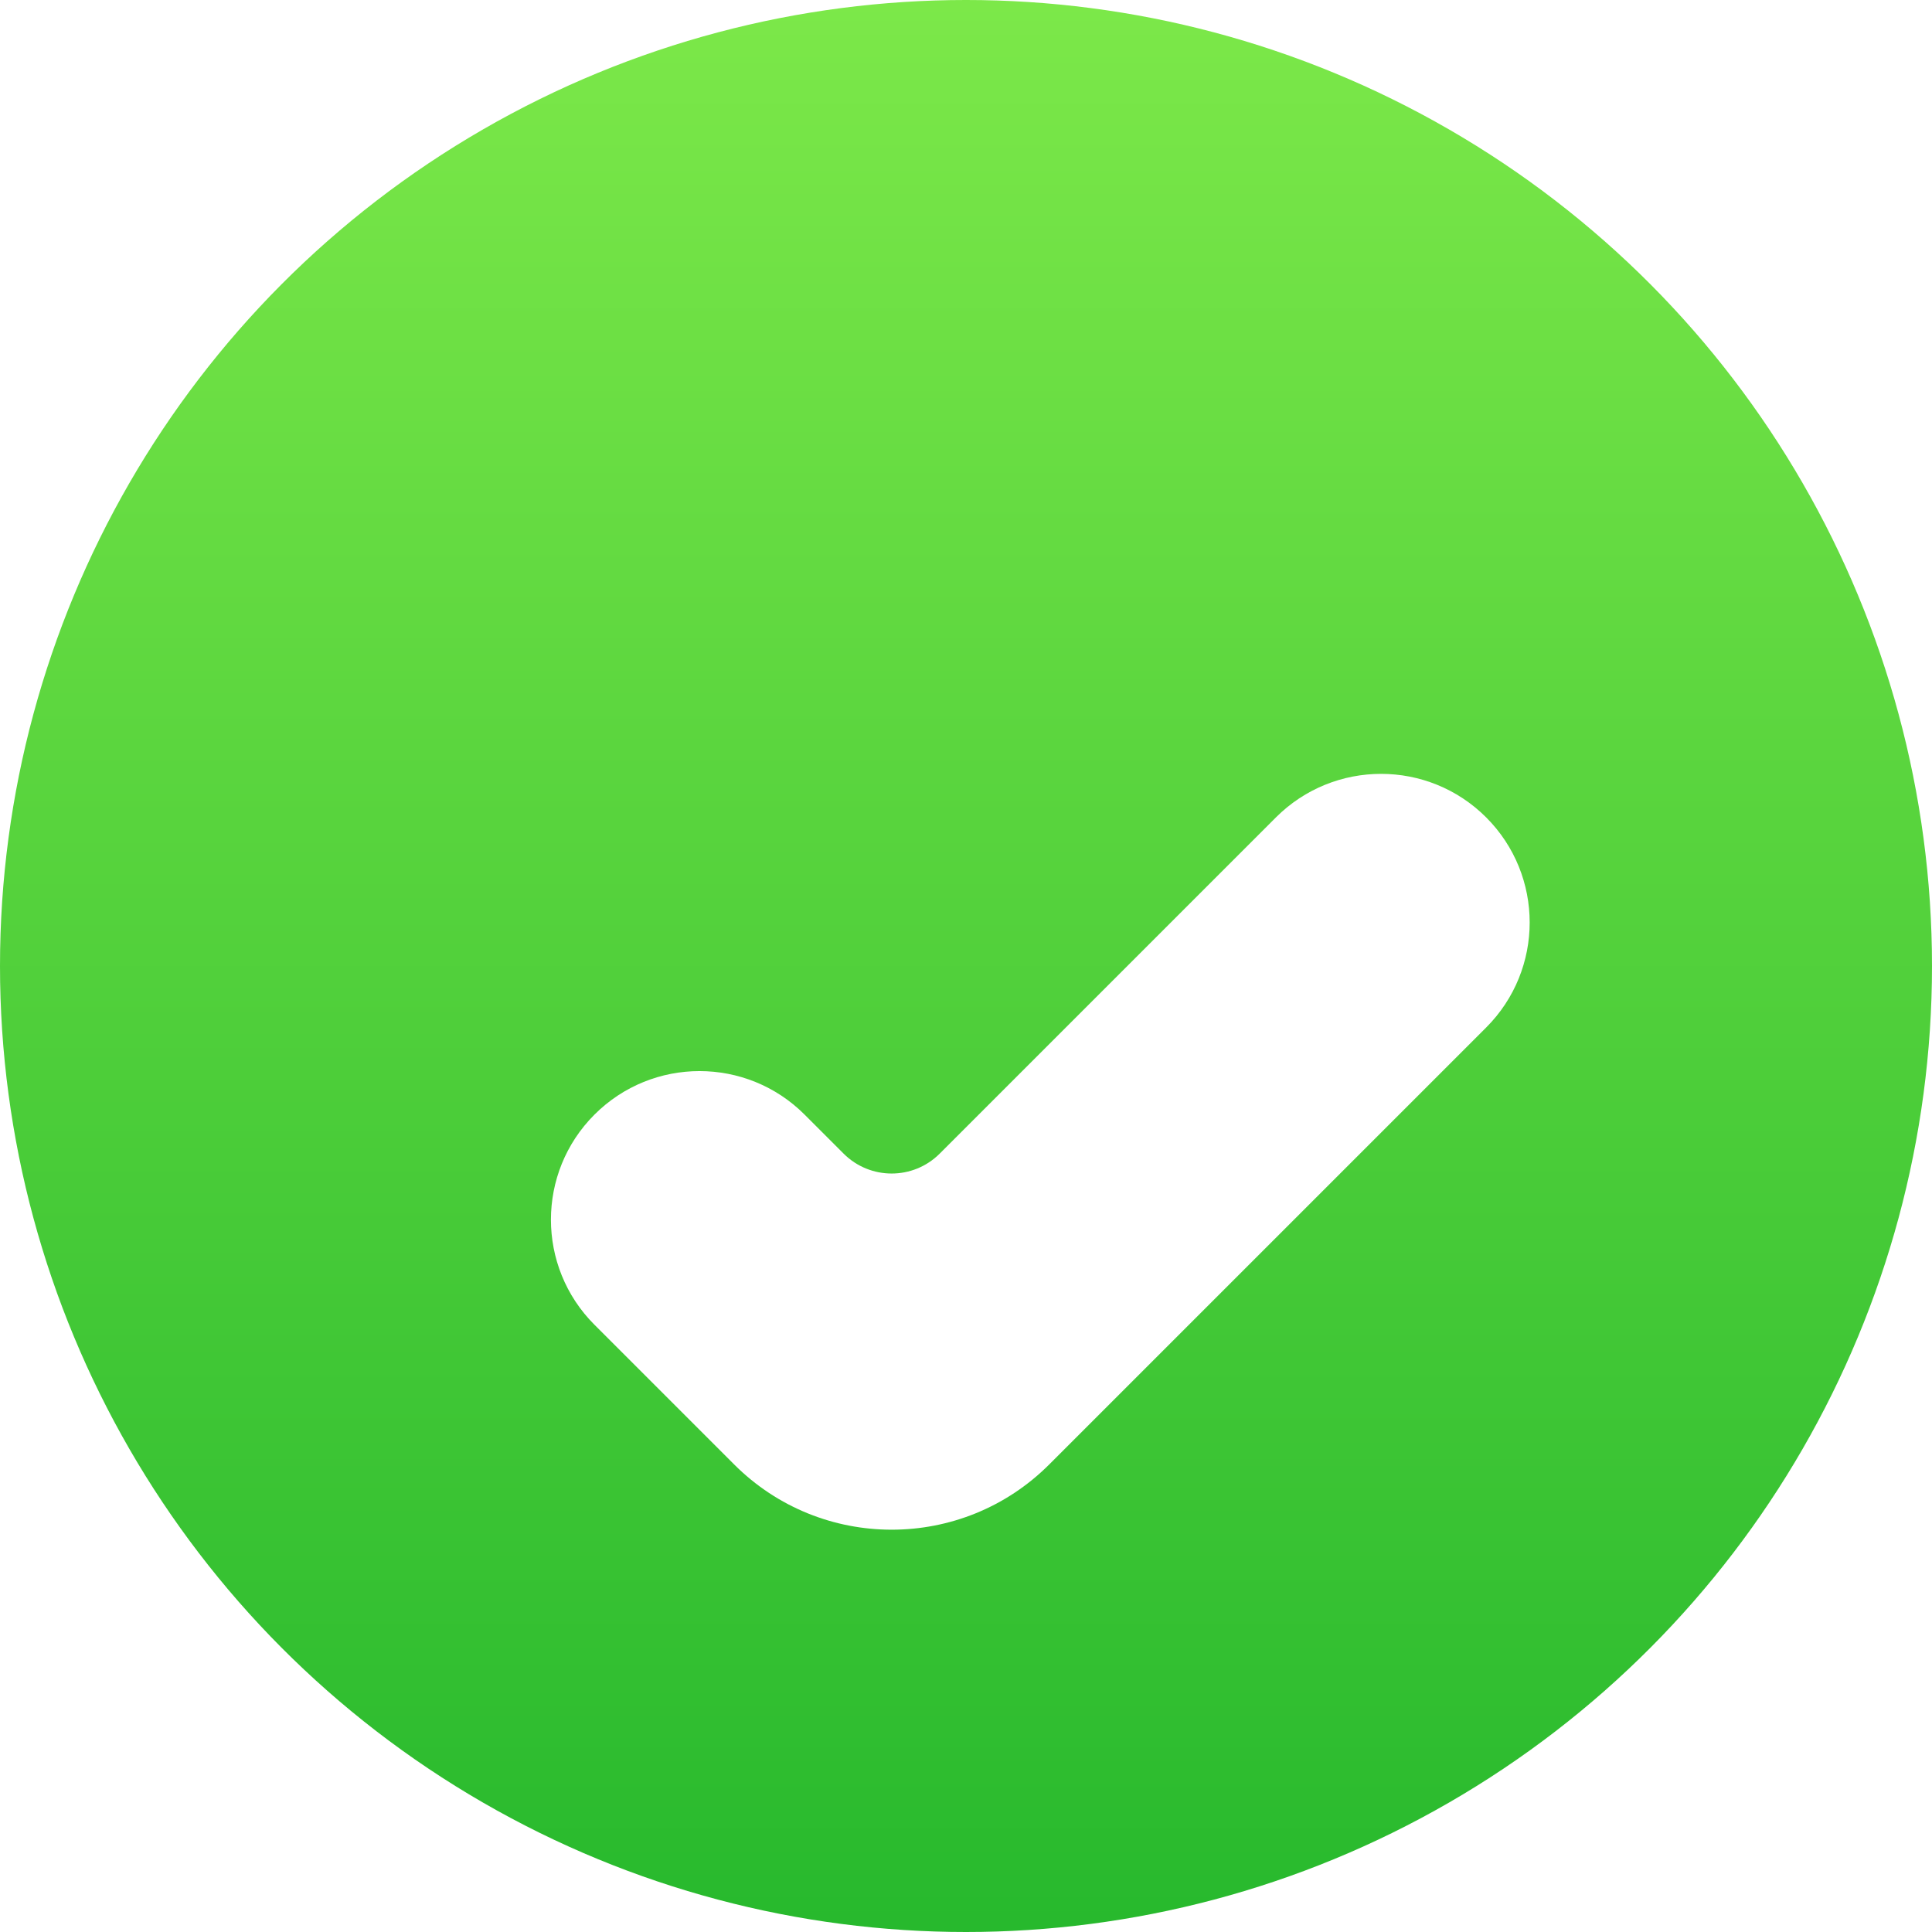 <svg width="26" height="26" viewBox="0 0 26 26" fill="none" xmlns="http://www.w3.org/2000/svg">
<circle cx="13" cy="13" r="13" fill="url(#paint0_linear_0_1213)"/>
<g filter="url(#filter0_d_0_1213)">
<path fill-rule="evenodd" clip-rule="evenodd" d="M20 9C20.781 9.781 20.781 11.047 20 11.828L14.121 17.707C12.95 18.879 11.05 18.879 9.879 17.707L8 15.828C7.219 15.047 7.219 13.781 8 13C8.781 12.219 10.047 12.219 10.828 13L11.353 13.525C11.71 13.882 12.289 13.882 12.646 13.525L17.171 9C17.953 8.219 19.219 8.219 20 9Z" fill="white"/>
</g>
<defs>
<filter id="filter0_d_0_1213" x="5.414" y="8.414" width="17.171" height="14.172" filterUnits="userSpaceOnUse" color-interpolation-filters="sRGB">
<feFlood flood-opacity="0" result="BackgroundImageFix"/>
<feColorMatrix in="SourceAlpha" type="matrix" values="0 0 0 0 0 0 0 0 0 0 0 0 0 0 0 0 0 0 127 0" result="hardAlpha"/>
<feOffset dy="2"/>
<feGaussianBlur stdDeviation="1"/>
<feComposite in2="hardAlpha" operator="out"/>
<feColorMatrix type="matrix" values="0 0 0 0 0 0 0 0 0 0 0 0 0 0 0 0 0 0 0.25 0"/>
<feBlend mode="normal" in2="BackgroundImageFix" result="effect1_dropShadow_0_1213"/>
<feBlend mode="normal" in="SourceGraphic" in2="effect1_dropShadow_0_1213" result="shape"/>
</filter>
<linearGradient id="paint0_linear_0_1213" x1="13" y1="0" x2="13" y2="26" gradientUnits="userSpaceOnUse">
<stop stop-color="#7CE849"/>
<stop offset="1" stop-color="#27B92D"/>
</linearGradient>
</defs>
</svg>
